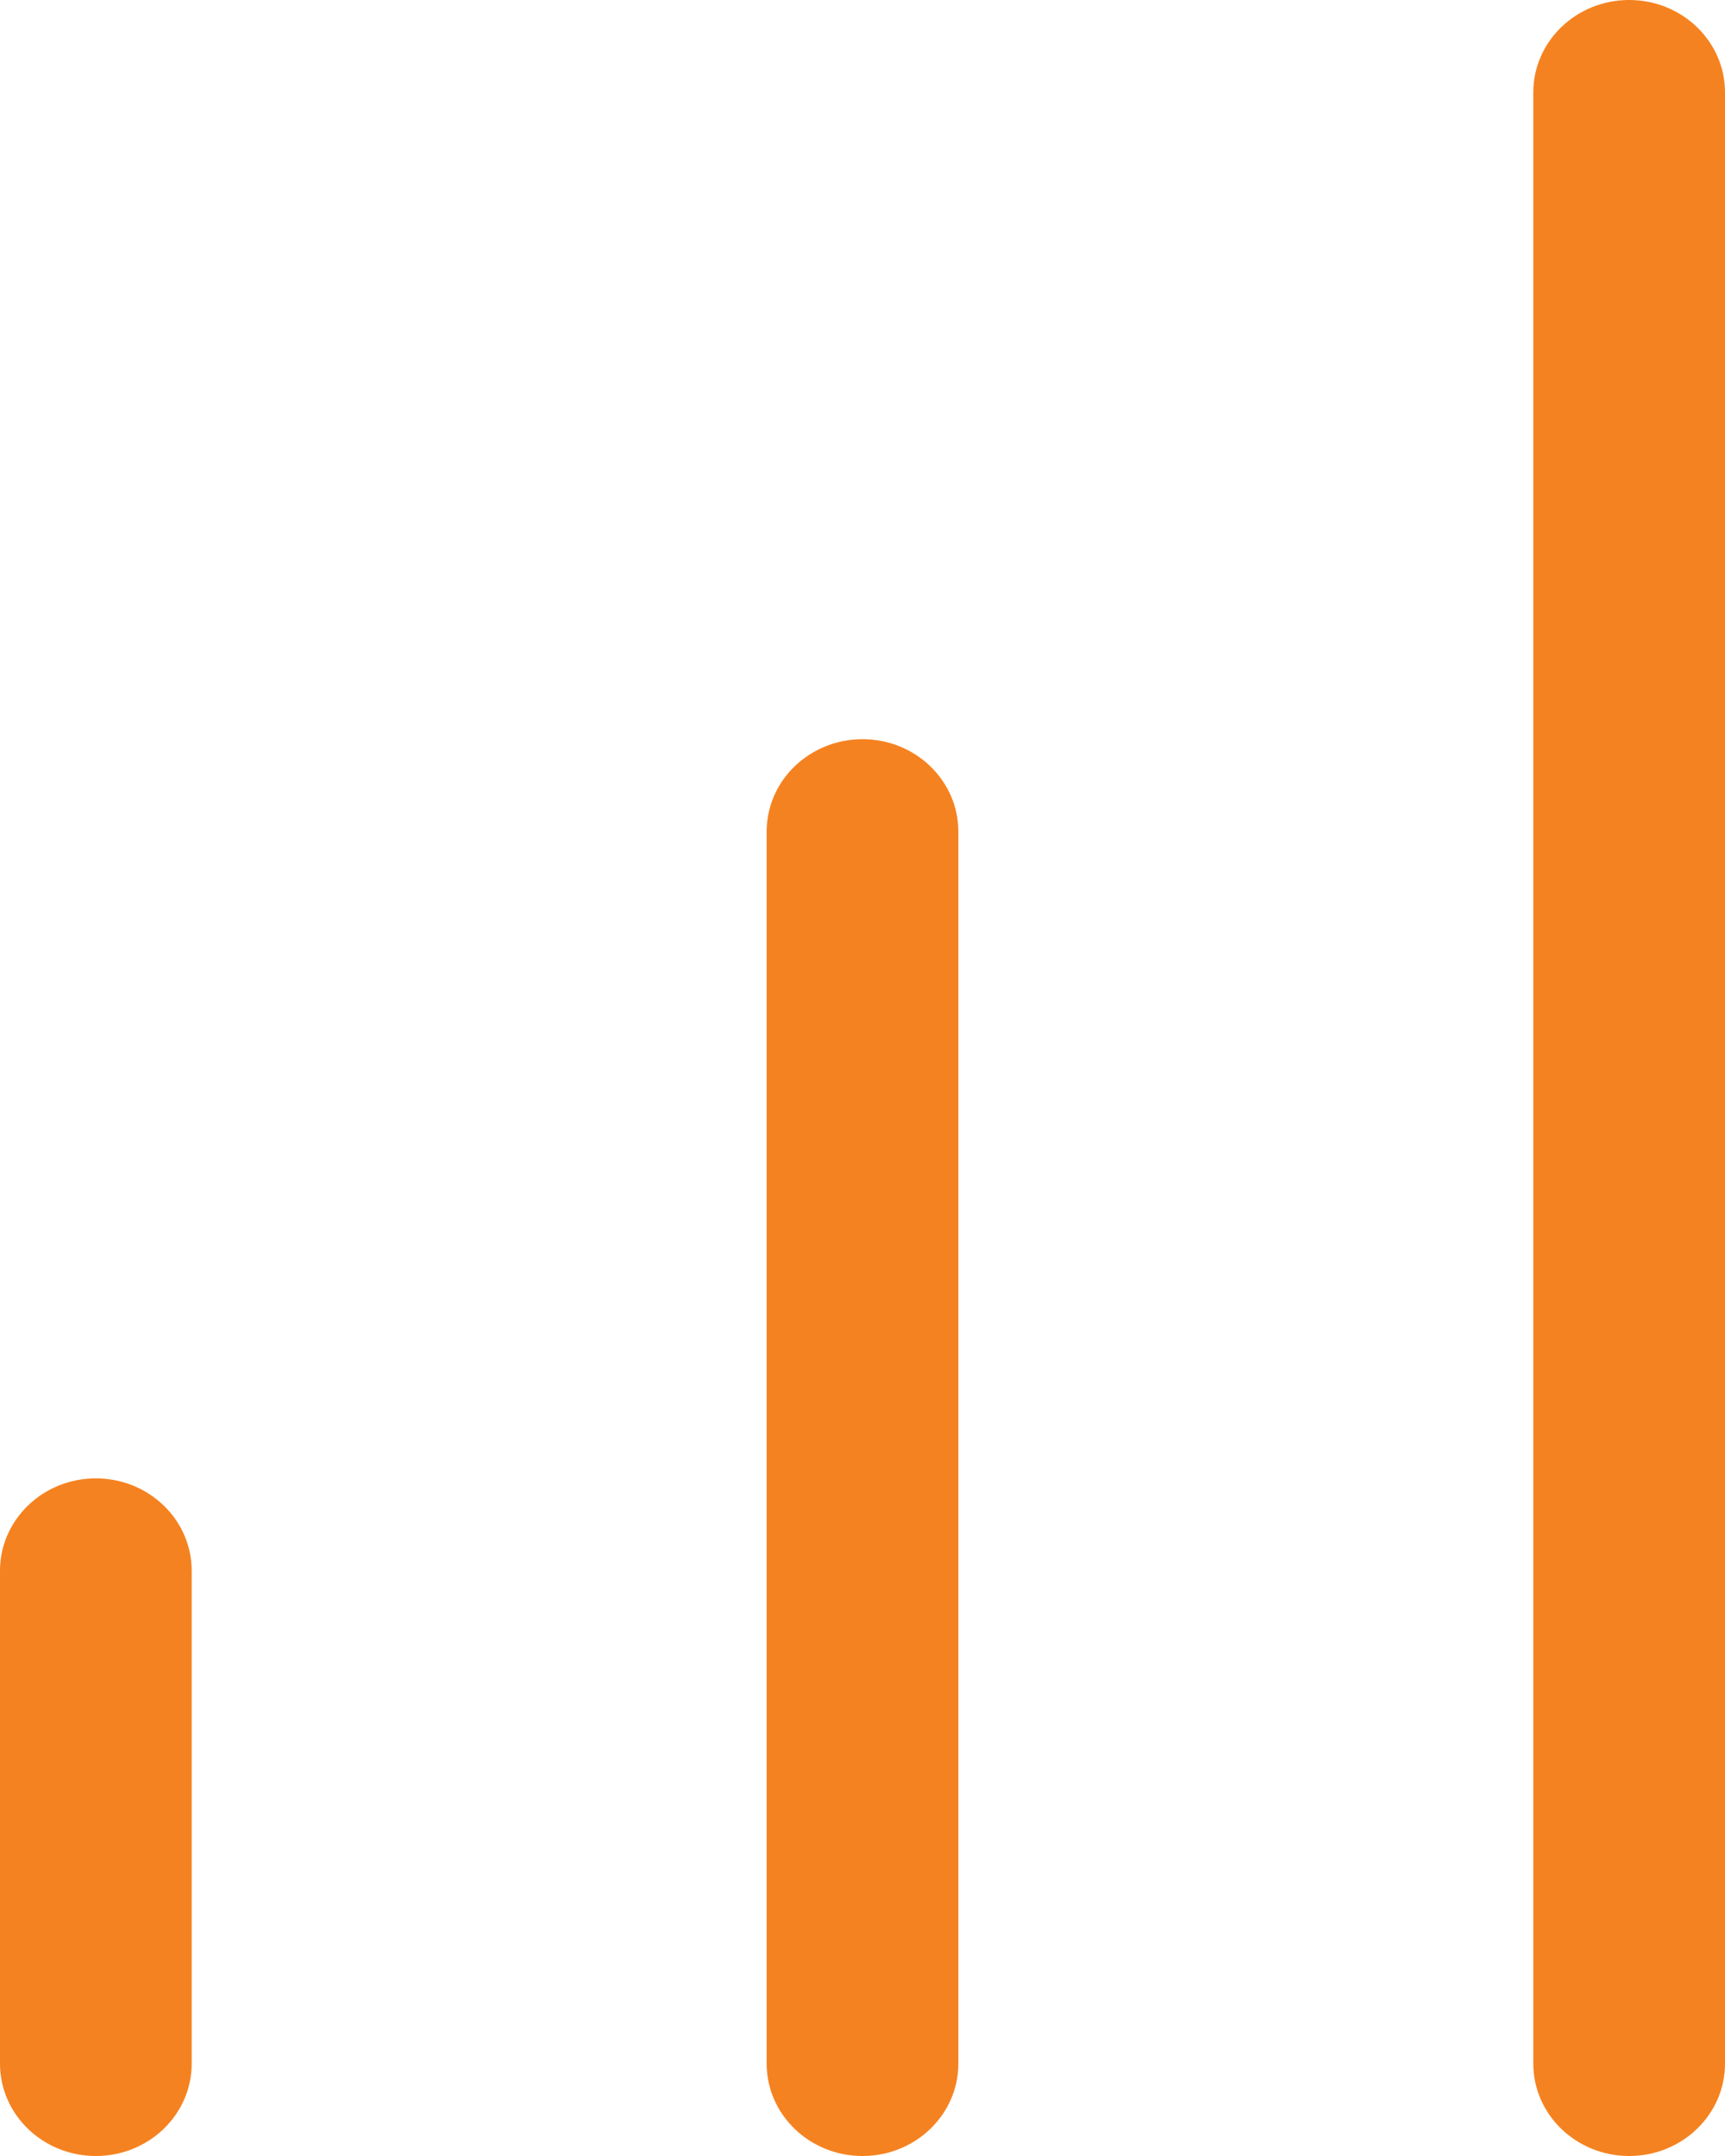 <svg width="16" height="20" viewBox="0 0 16 20" fill="none" xmlns="http://www.w3.org/2000/svg">
<path fill-rule="evenodd" clip-rule="evenodd" d="M15.111 0C15.602 0 16 0.384 16 0.857V19.143C16 19.616 15.602 20 15.111 20C14.62 20 14.222 19.616 14.222 19.143V0.857C14.222 0.384 14.62 0 15.111 0ZM8 6.857C8.491 6.857 8.889 7.241 8.889 7.714V19.143C8.889 19.616 8.491 20 8 20C7.509 20 7.111 19.616 7.111 19.143V7.714C7.111 7.241 7.509 6.857 8 6.857ZM0.889 13.714C1.38 13.714 1.778 14.098 1.778 14.571V19.143C1.778 19.616 1.38 20 0.889 20C0.398 20 0 19.616 0 19.143V14.571C0 14.098 0.398 13.714 0.889 13.714Z" fill="#F58220"/>
</svg>
